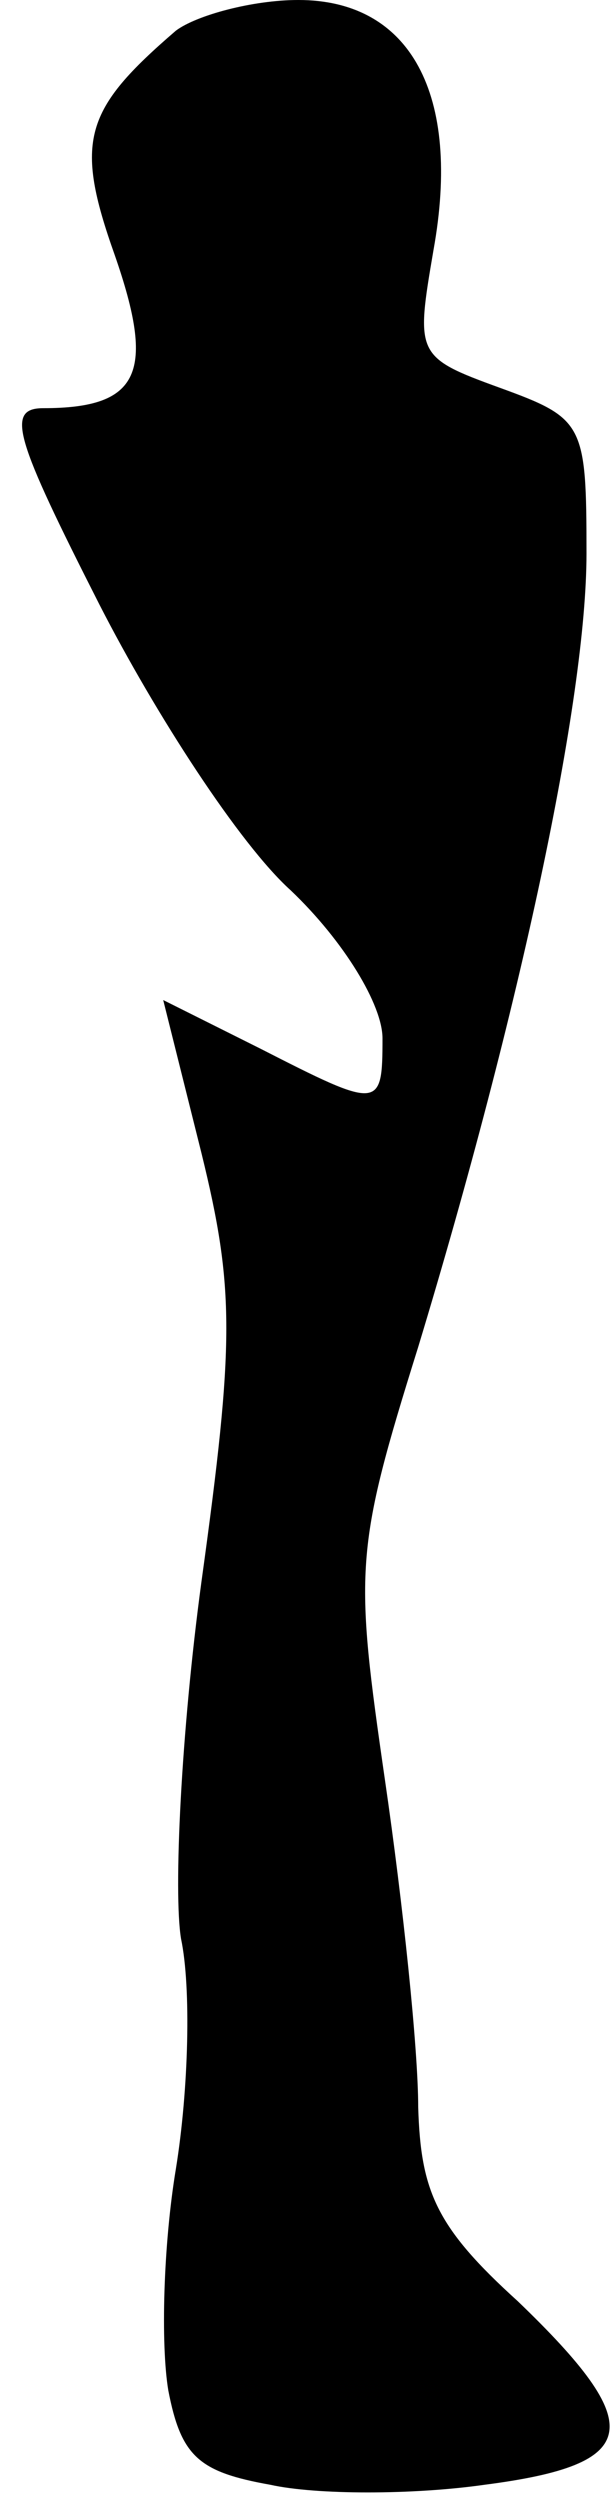 <?xml version="1.0" standalone="no"?>
<!DOCTYPE svg PUBLIC "-//W3C//DTD SVG 20010904//EN"
 "http://www.w3.org/TR/2001/REC-SVG-20010904/DTD/svg10.dtd">
<svg version="1.0" xmlns="http://www.w3.org/2000/svg"
 width="24pt" height="98pt" viewBox="0 0 24 98"
 preserveAspectRatio="xMidYMid meet">
<g transform="translate(0,98) scale(0.1,-0.1)"
fill="#000000" stroke="none">
<path fill="#000000" stroke="none" d="M69 968 c-36 -31 -40 -43 -24 -88 16
-46 10 -60 -28 -60 -15 0 -11 -12 22 -77 22 -43 55 -94 75 -112 21 -20 36 -45
36 -58 0 -28 -1 -28 -48 -4 l-38 19 15 -60 c13 -53 13 -74 0 -168 -8 -59 -11
-122 -8 -140 4 -19 3 -59 -2 -90 -5 -30 -6 -69 -3 -87 5 -26 12 -32 40 -37 18
-4 56 -4 84 0 62 8 64 23 13 72 -32 29 -38 43 -39 76 0 23 -6 80 -13 128 -12
83 -12 90 13 170 40 132 66 254 66 311 0 51 -1 53 -34 65 -33 12 -33 13 -26
54 11 61 -9 98 -53 98 -18 0 -40 -6 -48 -12z"/>
</g>
</svg>
